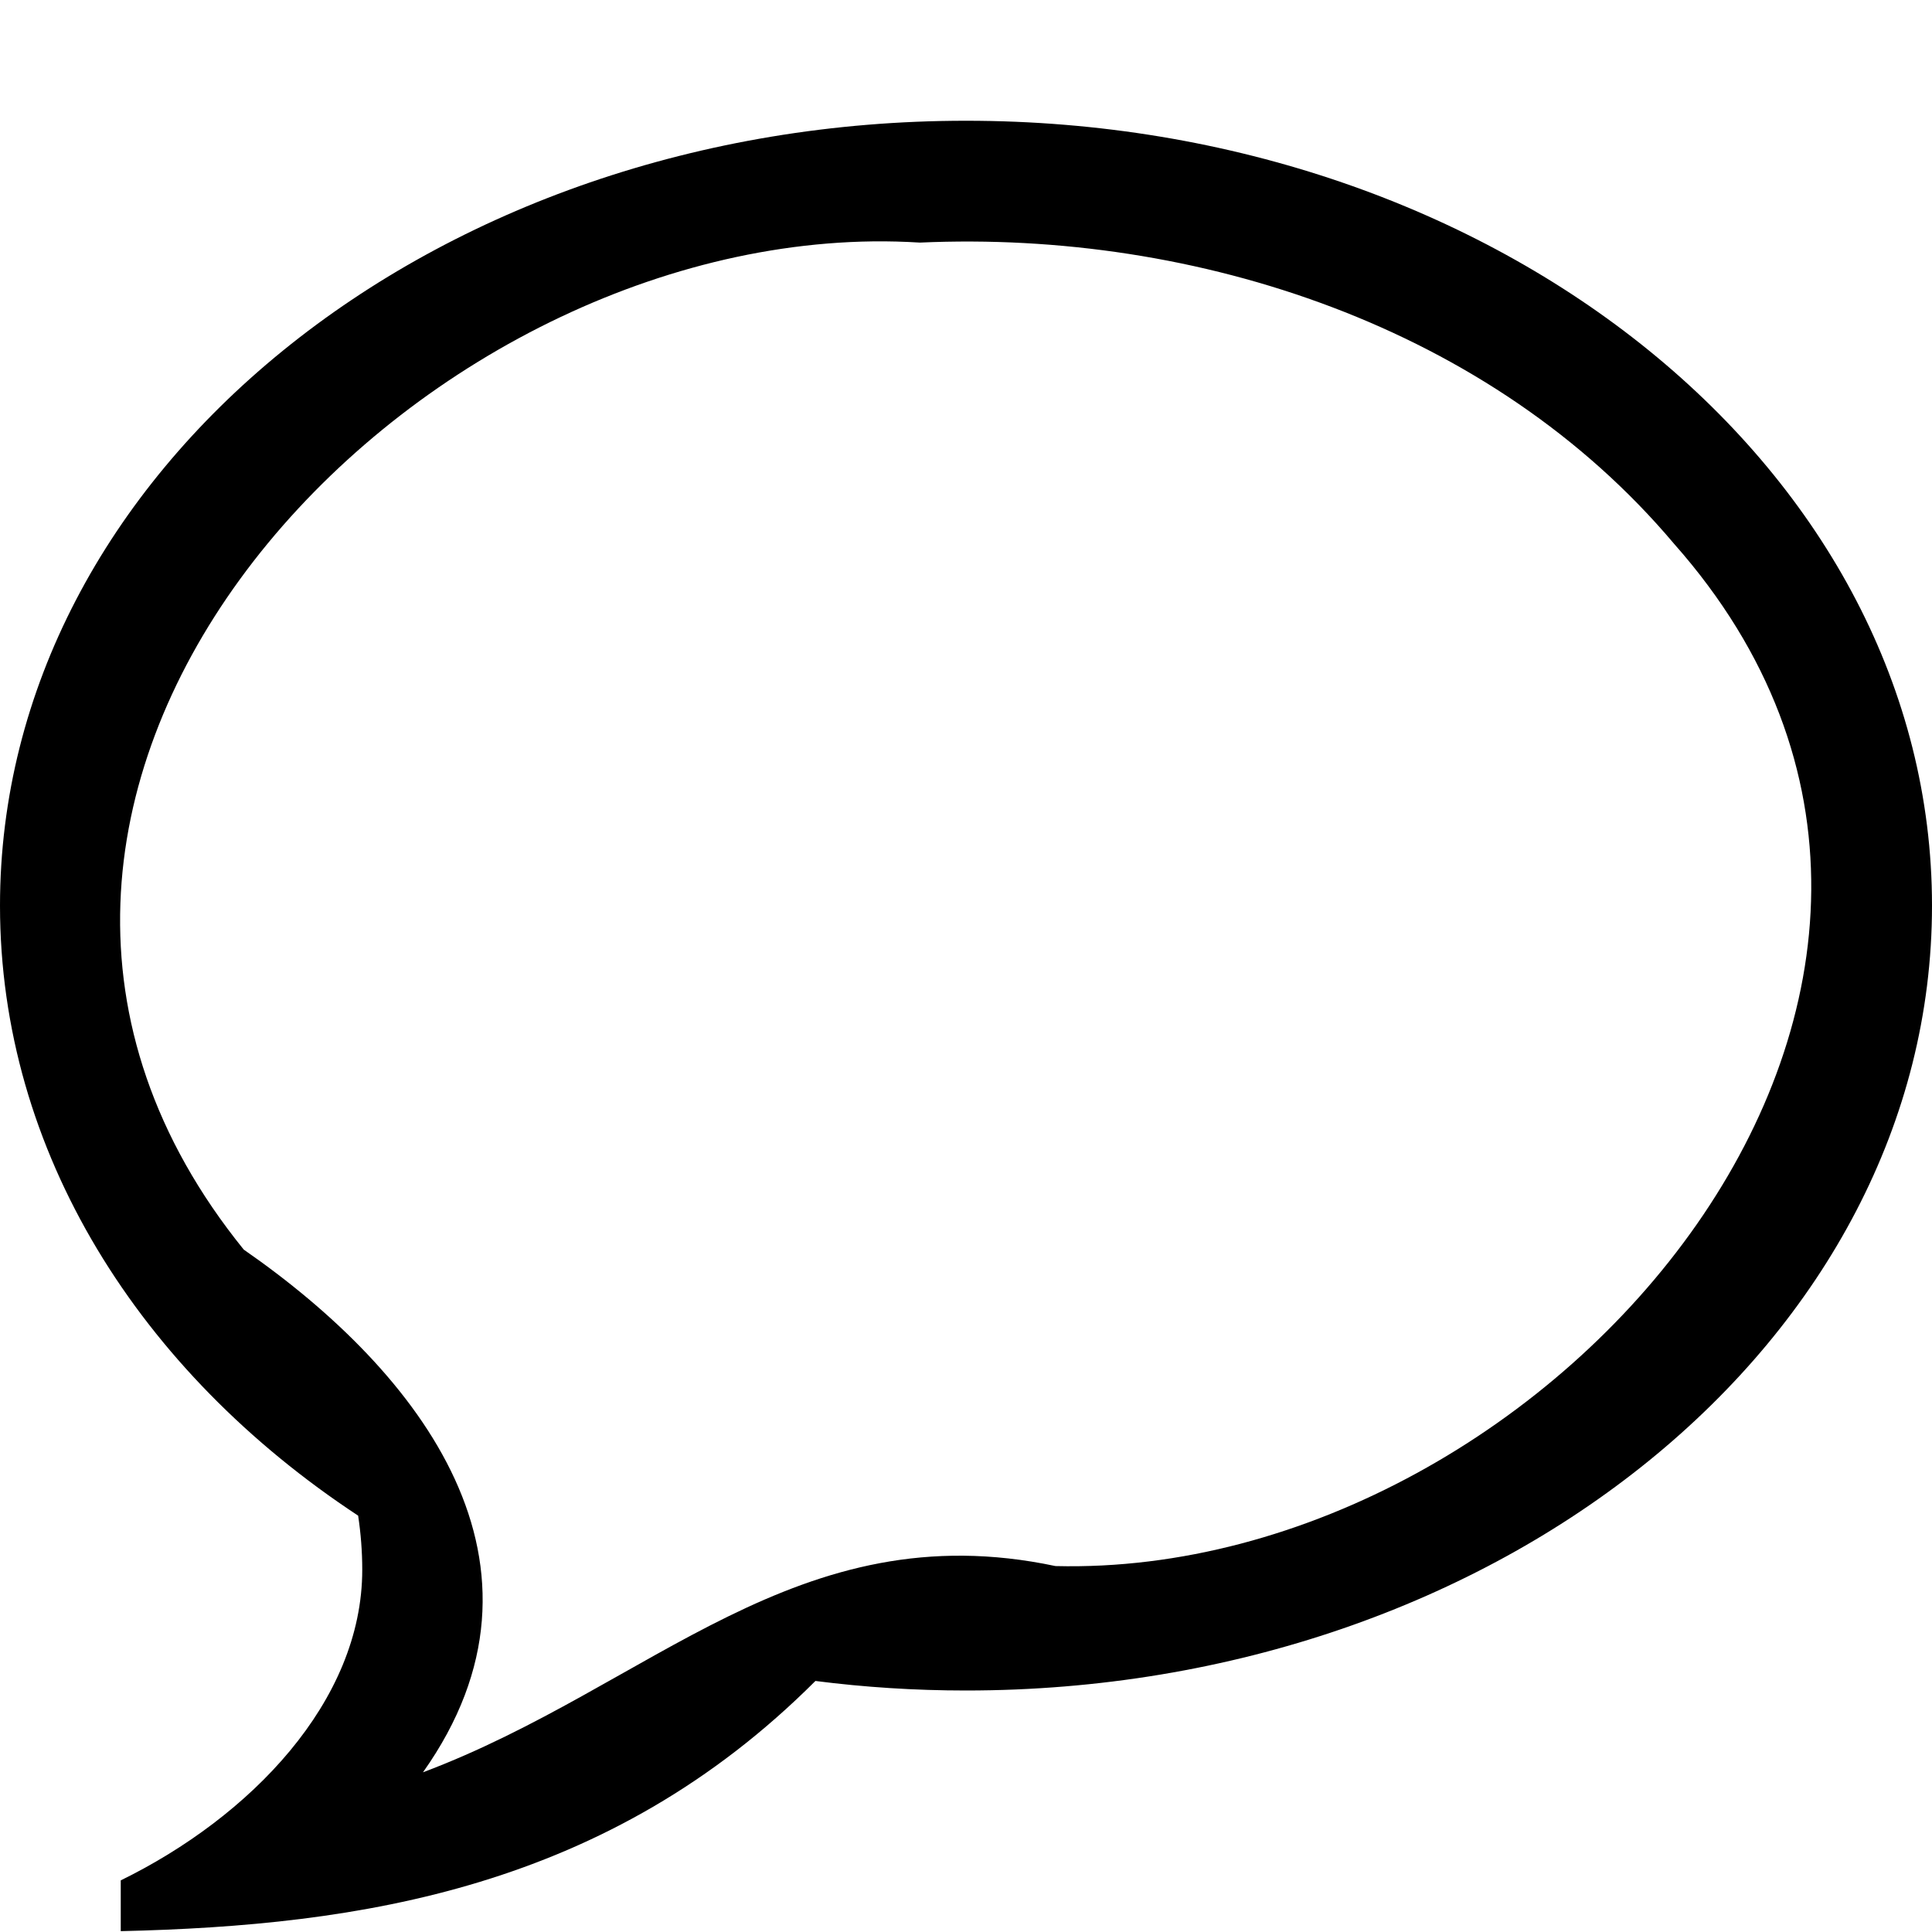 <?xml version="1.0" encoding="UTF-8" standalone="no"?>
<svg
   xmlns:dc="http://purl.org/dc/elements/1.1/"
   xmlns:cc="http://creativecommons.org/ns#"
   xmlns:rdf="http://www.w3.org/1999/02/22-rdf-syntax-ns#"
   xmlns:svg="http://www.w3.org/2000/svg"
   xmlns="http://www.w3.org/2000/svg"
   xmlns:sodipodi="http://sodipodi.sourceforge.net/DTD/sodipodi-0.dtd"
   xmlns:inkscape="http://www.inkscape.org/namespaces/inkscape"
   viewBox="0 0 32 32"
   id="svg2"
   version="1.1"
   inkscape:version="0.91 r13725"
   sodipodi:docname="bubble.svg">
  <defs
     id="defs10" />
  <sodipodi:namedview
     pagecolor="#ffffff"
     bordercolor="#666666"
     borderopacity="1"
     objecttolerance="10"
     gridtolerance="10"
     guidetolerance="10"
     inkscape:pageopacity="0"
     inkscape:pageshadow="2"
     inkscape:window-width="1366"
     inkscape:window-height="744"
     id="namedview8"
     showgrid="false"
     inkscape:zoom="7.375"
     inkscape:cx="16"
     inkscape:cy="10.576271"
     inkscape:window-x="0"
     inkscape:window-y="24"
     inkscape:window-maximized="1"
     inkscape:current-layer="svg2" />
  <title
     id="title4">bubble-empty</title>
  <path
     d="M 16 2 C 7.163 2 0 7.82 0 15 C -1.1842379e-15 19.079 2.313 22.721 5.932 25.104 C 5.976 25.397 6 25.695 6 26 C 6 28.184 4.142 30.096 2 31.145 L 2 31.986 C 5.966 31.895 10.069 31.279 13.506 27.842 C 14.319 27.946 15.151 28 16 28 C 24.837 28 32 22.18 32 15 C 32 7.82 24.837 2 16 2 z M 14.459 3.998 C 14.719 3.995 14.978 4.002 15.236 4.018 C 19.826 3.812 24.706 5.42 27.727 9.006 C 34.164 16.274 25.717 26.144 17.482 25.939 C 13.207 25.034 10.792 27.93 7.006 29.355 C 9.436 25.923 6.976 22.735 4.037 20.697 C -1.984 13.26 6.414 4.098 14.459 3.998 z "
     id="path6" />
</svg>
